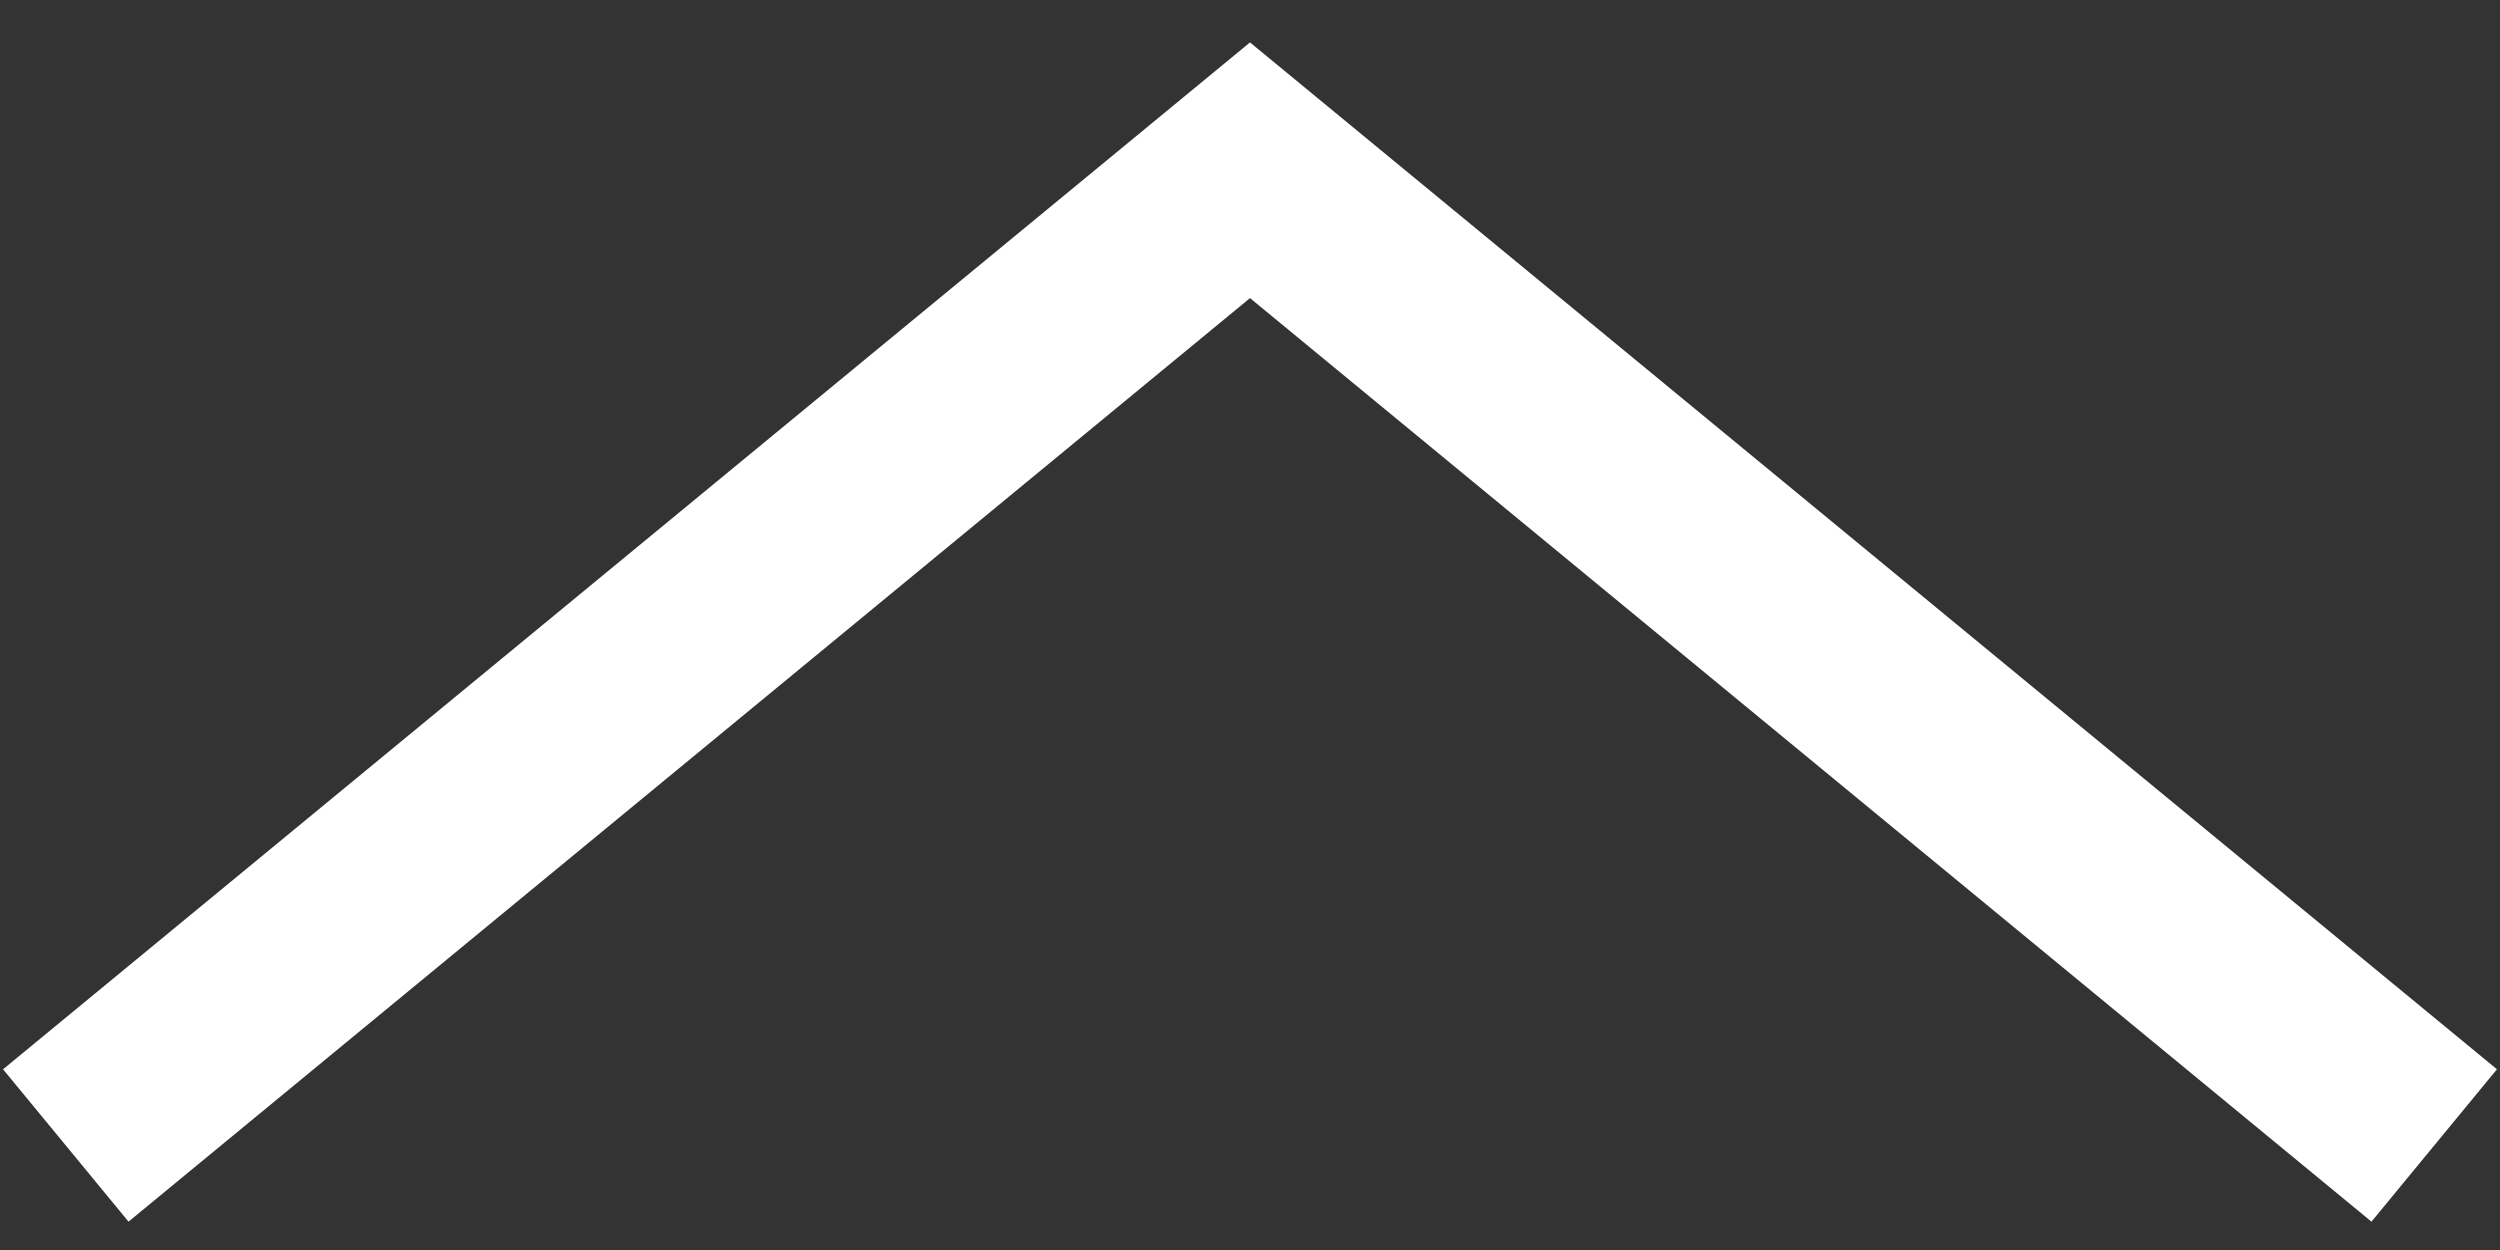 <svg width="38" height="19" viewBox="0 0 38 19" fill="none" xmlns="http://www.w3.org/2000/svg">
<rect x="0" y="0" width="38" height="19" fill="#333333" stroke="none"/>
<path d="M1 17.411L19 2.588L37 17.411" stroke="white" stroke-width="3"/>
</svg>
